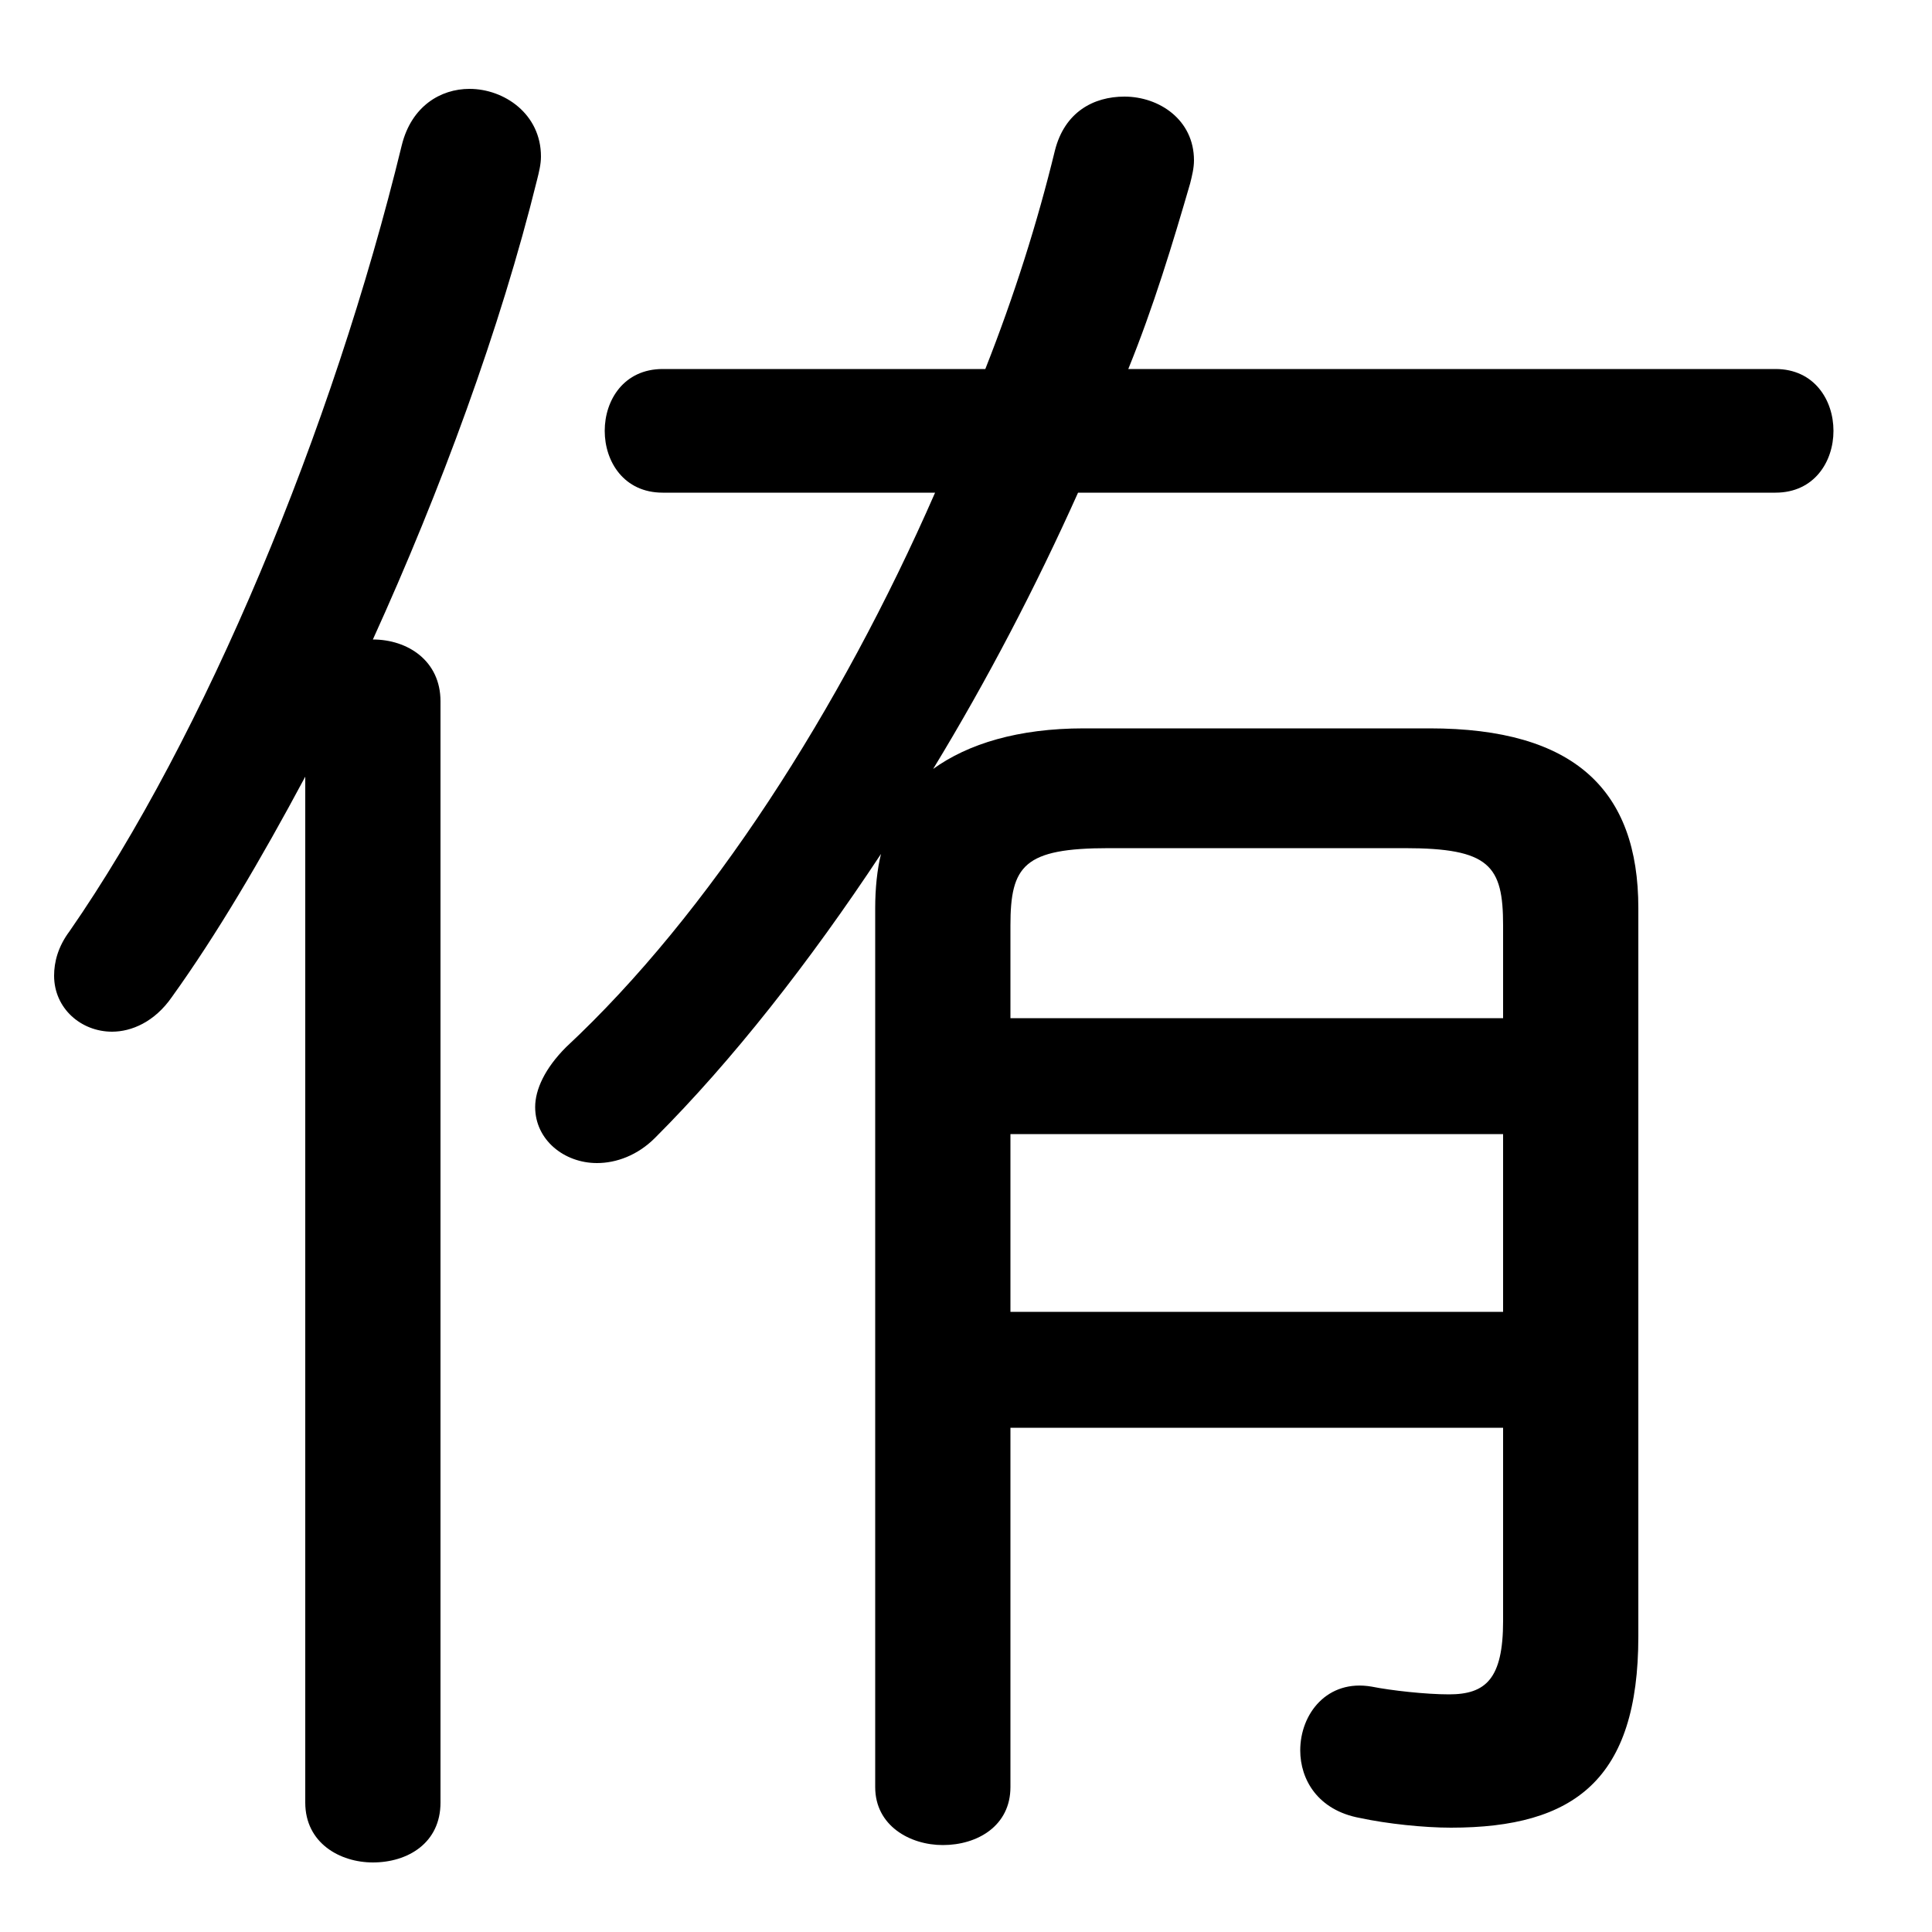 <svg xmlns="http://www.w3.org/2000/svg" viewBox="0 -44.0 50.0 50.0">
    <rect x="0" y="-44.0" width="50.0" height="50.0" fill="#808080" stroke="none"/>
    <g transform="scale(1, -1)">
        <!-- ボディの枠 -->
        <rect x="0" y="-6.0" width="50.0" height="50.0"
            stroke="white" fill="white"/>
        <!-- グリフ座標系の原点 -->
        <circle cx="0" cy="0" r="5" fill="white"/>
        <!-- グリフのアウトライン -->
        <g style="fill:black;stroke:#000000;stroke-width:0;stroke-linecap:round;stroke-linejoin:round;">
        <path d="M 7.9 -2.65 C 7.9 -3.7 8.8 -4.2 9.65 -4.2 C 10.55 -4.2 11.4 -3.7 11.4 -2.65 L 11.4 25.85 C 11.4 26.9 10.55 27.45 9.65 27.45 C 11.4 31.3 12.95 35.5 13.9 39.35 C 13.95 39.55 14.0 39.75 14.0 39.95 C 14.0 41.05 13.05 41.7 12.15 41.7 C 11.4 41.7 10.65 41.25 10.4 40.25 C 8.6 32.85 5.3 24.95 1.8 19.9 C 1.5 19.5 1.4 19.1 1.4 18.75 C 1.4 17.9 2.1 17.3 2.9 17.3 C 3.4 17.3 4.0 17.55 4.45 18.2 C 5.6 19.8 6.75 21.75 7.9 23.9 Z M 24.2 31.25 C 21.75 25.65 18.35 20.35 14.65 16.9 C 14.1 16.35 13.85 15.8 13.85 15.35 C 13.85 14.5 14.6 13.9 15.45 13.9 C 15.95 13.9 16.5 14.1 16.95 14.55 C 18.95 16.55 20.95 19.1 22.8 21.9 C 22.7 21.5 22.65 21.0 22.65 20.5 L 22.65 -2.25 C 22.65 -3.25 23.55 -3.75 24.4 -3.75 C 25.3 -3.75 26.15 -3.25 26.15 -2.25 L 26.15 7.05 L 38.9 7.05 L 38.9 2.05 C 38.9 0.55 38.45 0.15 37.5 0.15 C 36.9 0.15 36.0 0.25 35.5 0.35 C 34.35 0.55 33.65 -0.35 33.65 -1.3 C 33.65 -2.05 34.1 -2.85 35.2 -3.05 C 35.9 -3.2 36.85 -3.3 37.55 -3.3 C 40.75 -3.3 42.4 -2.05 42.4 1.65 L 42.4 20.5 C 42.4 23.55 40.75 25.15 37.0 25.15 L 28.05 25.15 C 26.35 25.15 25.05 24.75 24.15 24.1 C 25.55 26.4 26.8 28.8 27.9 31.25 L 45.95 31.25 C 46.95 31.25 47.45 32.05 47.45 32.85 C 47.45 33.65 46.95 34.45 45.95 34.45 L 29.2 34.45 C 29.85 36.05 30.35 37.7 30.8 39.25 C 30.85 39.45 30.9 39.65 30.9 39.85 C 30.9 40.9 30.0 41.5 29.1 41.5 C 28.3 41.5 27.55 41.1 27.3 40.1 C 26.85 38.25 26.25 36.35 25.5 34.45 L 17.15 34.45 C 16.15 34.45 15.65 33.65 15.65 32.85 C 15.65 32.05 16.15 31.25 17.15 31.25 Z M 38.9 14.65 L 38.9 10.05 L 26.15 10.05 L 26.15 14.65 Z M 38.9 17.65 L 26.15 17.65 L 26.15 20.05 C 26.15 21.6 26.5 22.05 28.7 22.05 L 36.35 22.05 C 38.55 22.05 38.9 21.6 38.9 20.05 Z"/>
    </g>
    </g>
</svg>
